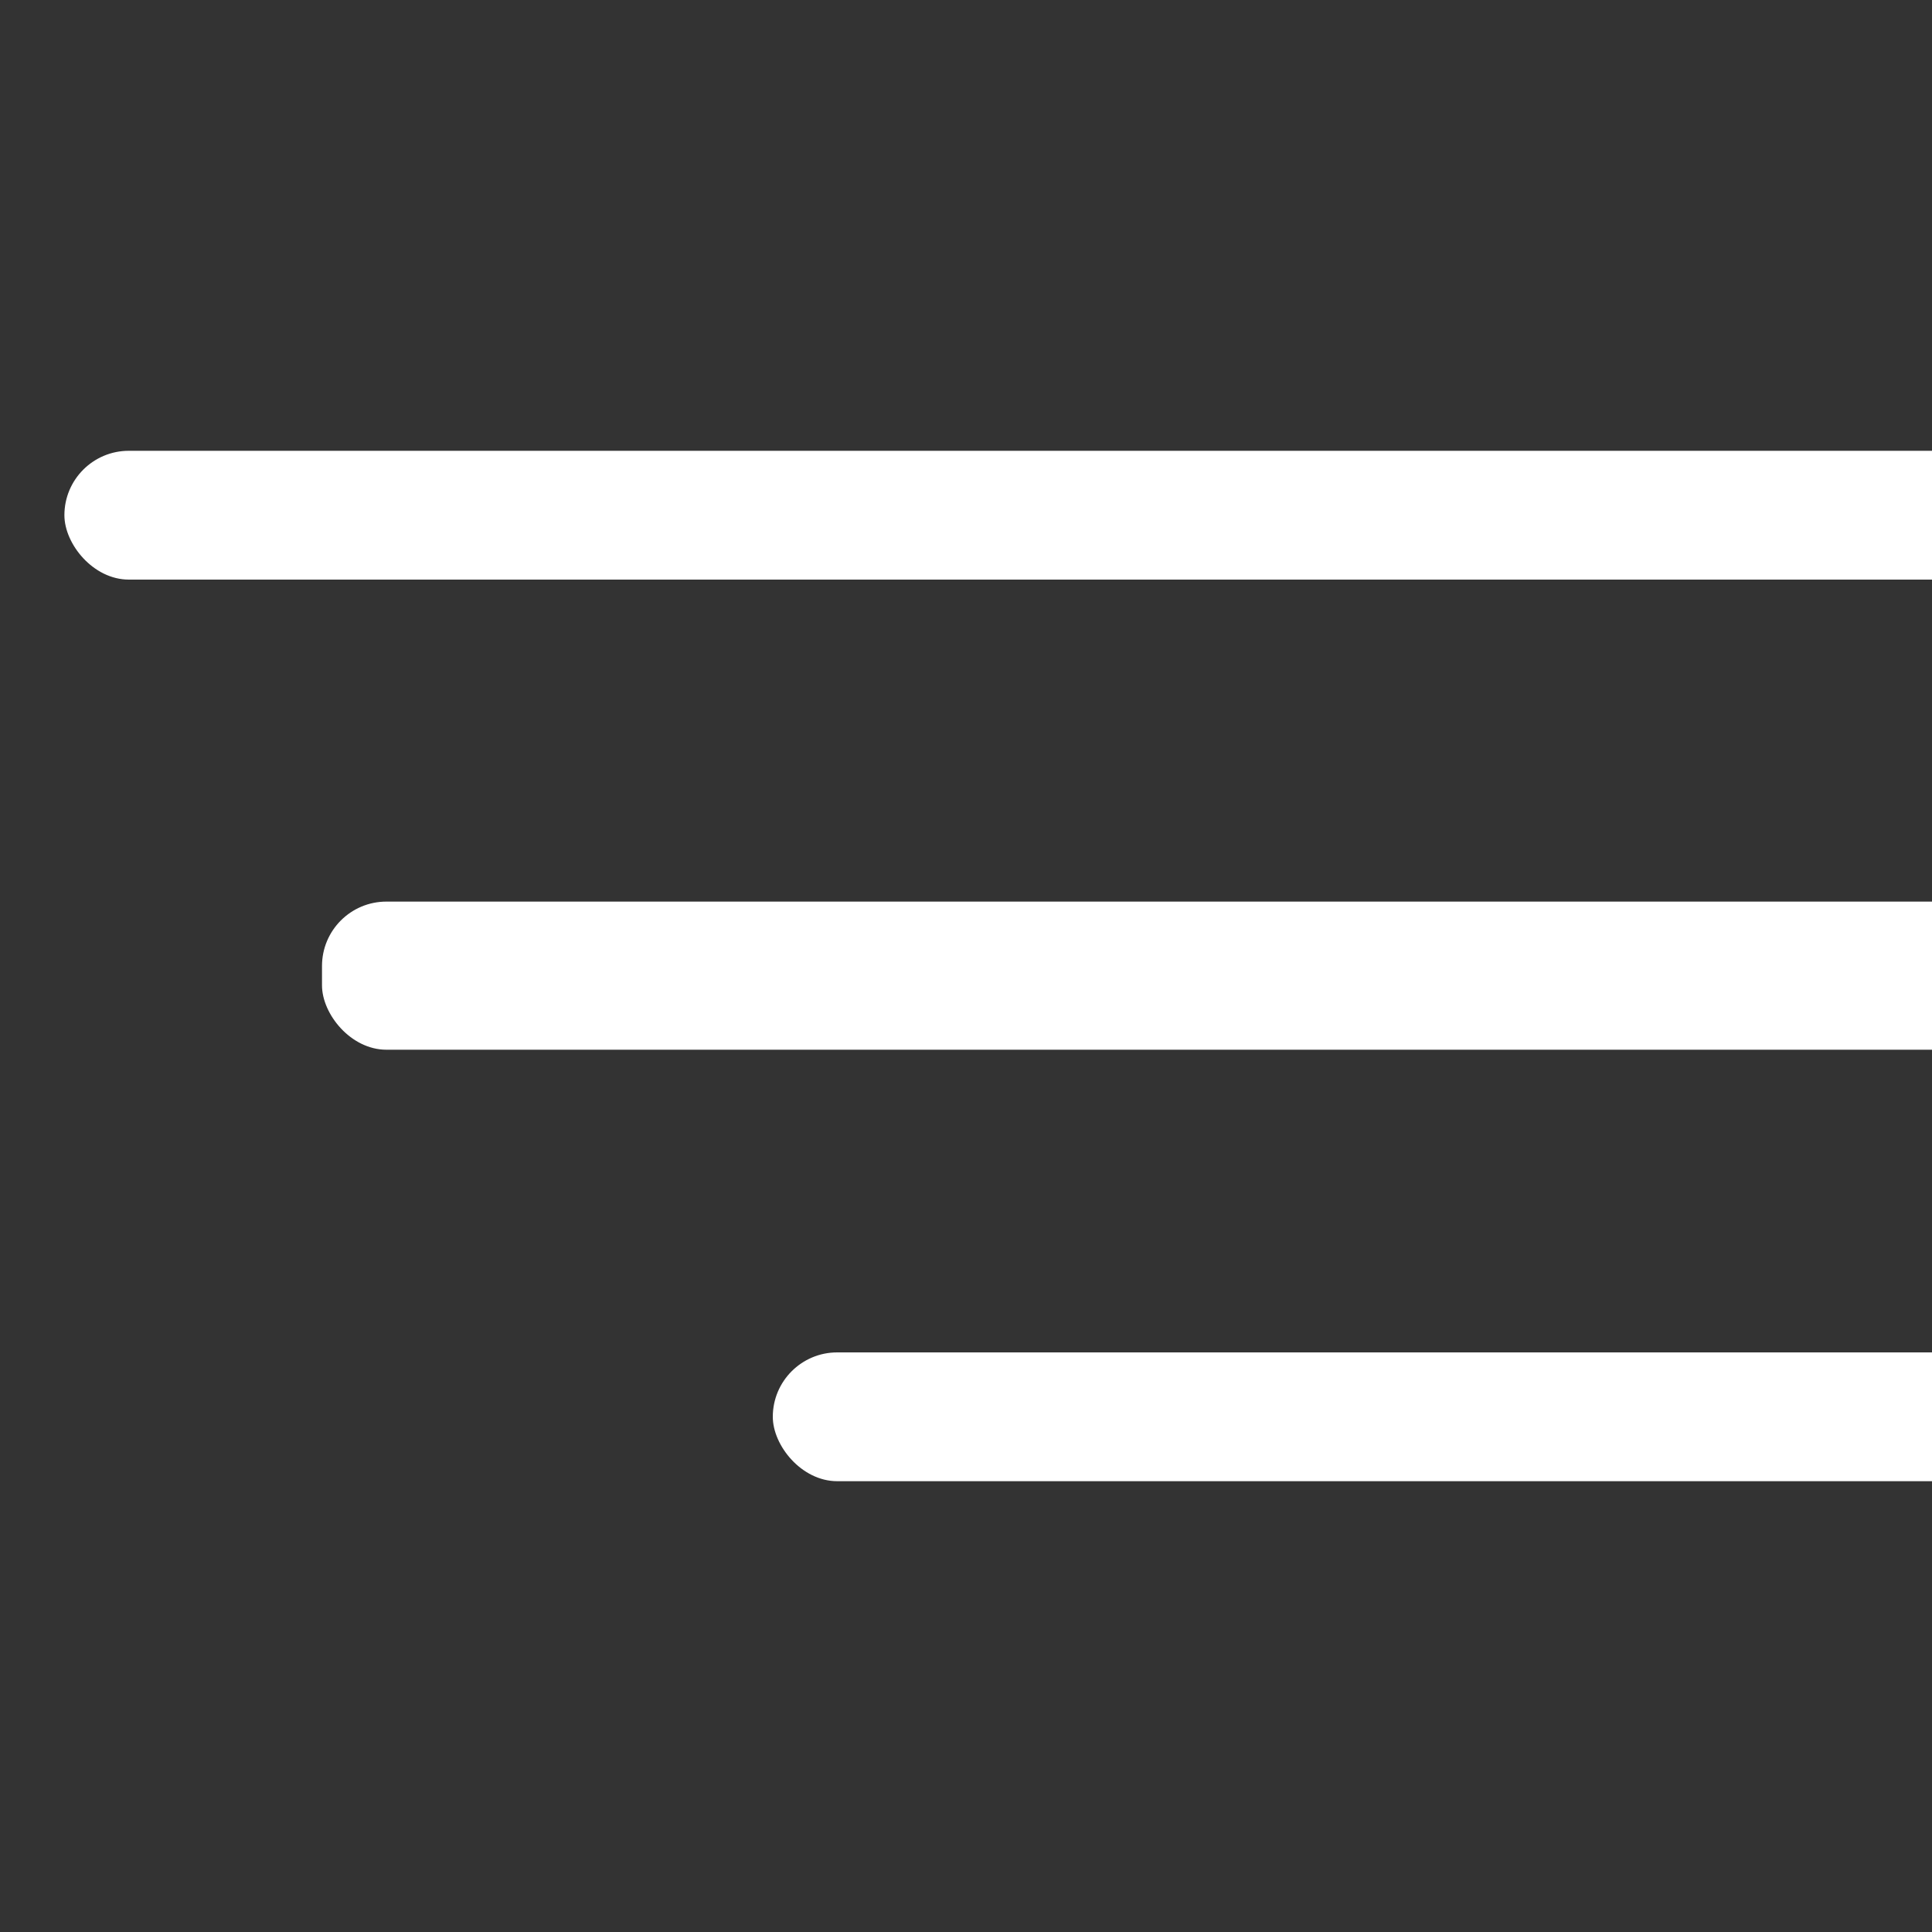 <svg width="800px" height="800px" viewBox="0 0 30 30" xmlns="http://www.w3.org/2000/svg" fill="#FFFFFF">
  <rect x="0" y="0" width="30" height="30" fill="#333333" stroke="none"/>
  <rect x="5" y="14" width="30" height="2.3" rx="1" fill="#FFFFFF"/>
  <rect x="1" y="7" width="30" height="2" rx="1" fill="#FFFFFF"/>
  <rect x="12" y="21" width="30" height="2" rx="1" fill="#FFFFFF"/>
</svg>

